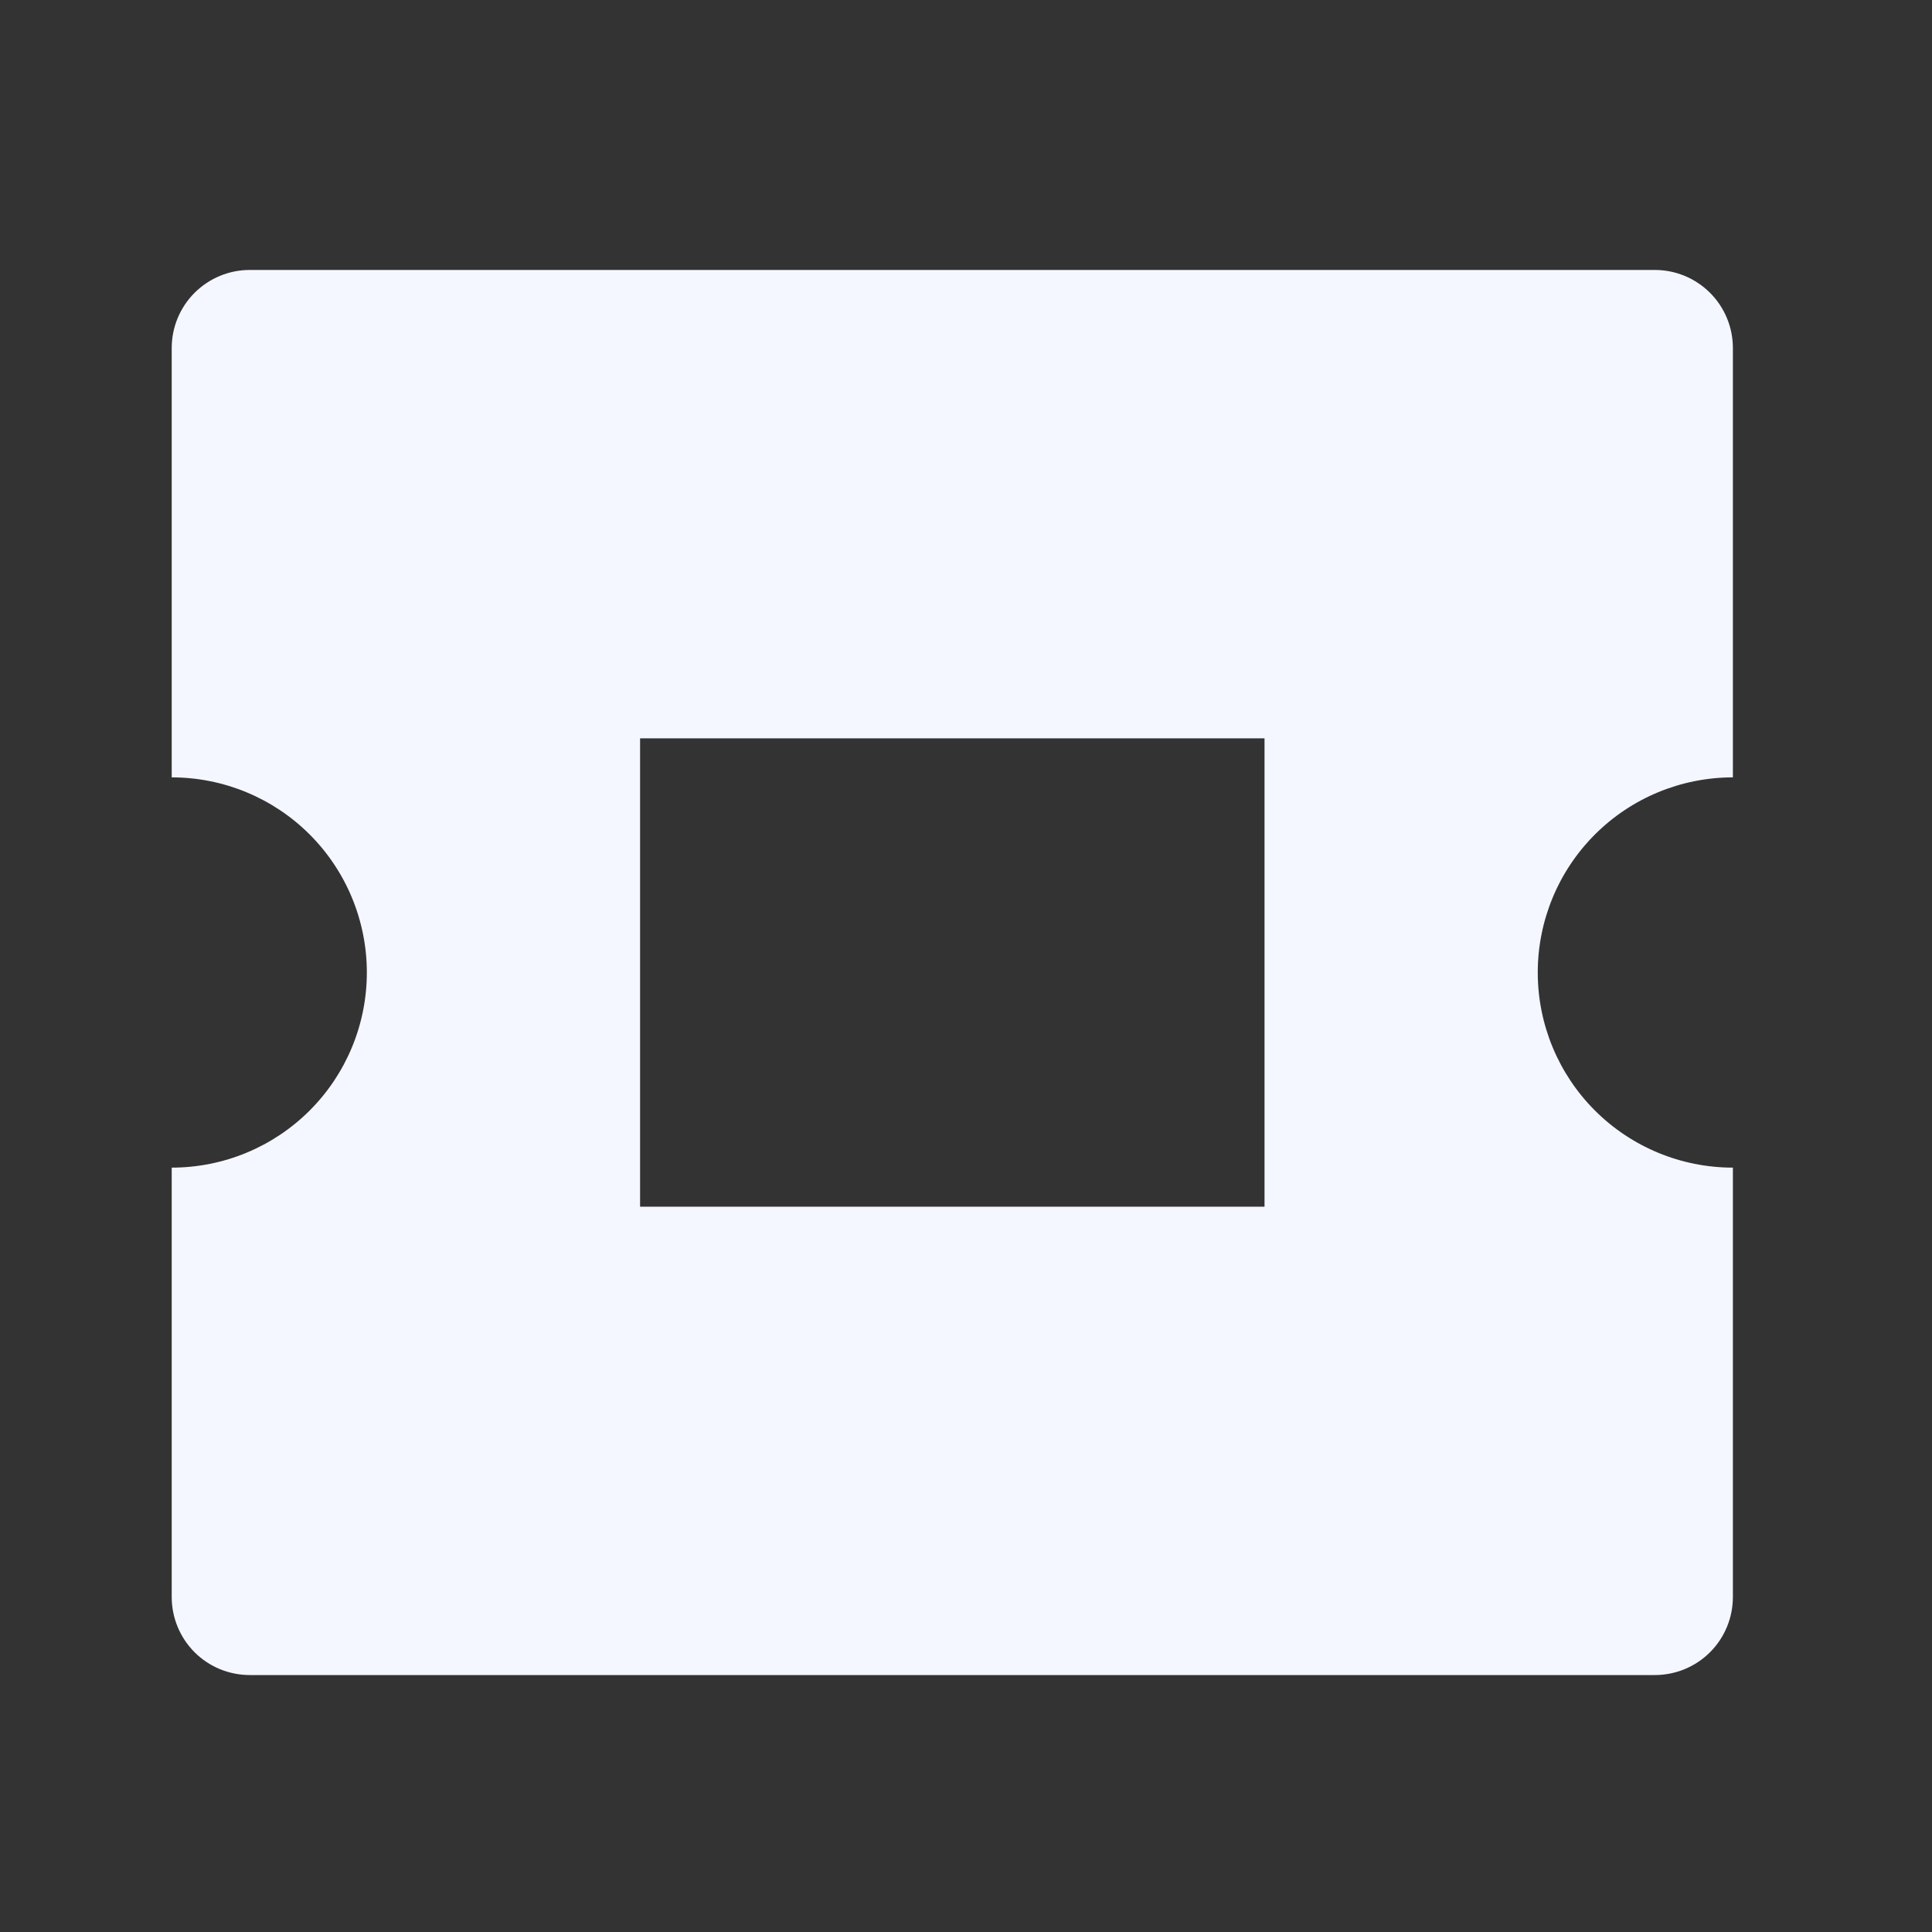 <svg width="33" height="33" viewBox="0 0 33 33" fill="none" xmlns="http://www.w3.org/2000/svg">
<rect x="0" y="0" width="33" height="33" fill="#333333" stroke="none"/>
<path d="M28.266 4.611C28.62 4.611 28.959 4.752 29.209 5.002C29.459 5.252 29.599 5.591 29.599 5.944V13.278C28.715 13.278 27.867 13.629 27.242 14.254C26.617 14.879 26.266 15.727 26.266 16.611C26.266 17.495 26.617 18.343 27.242 18.968C27.867 19.593 28.715 19.944 29.599 19.944V27.278C29.599 27.631 29.459 27.971 29.209 28.221C28.959 28.471 28.62 28.611 28.266 28.611H4.266C3.912 28.611 3.573 28.471 3.323 28.221C3.073 27.971 2.933 27.631 2.933 27.278V19.944C3.817 19.944 4.665 19.593 5.29 18.968C5.915 18.343 6.266 17.495 6.266 16.611C6.266 15.727 5.915 14.879 5.29 14.254C4.665 13.629 3.817 13.278 2.933 13.278V5.944C2.933 5.591 3.073 5.252 3.323 5.002C3.573 4.752 3.912 4.611 4.266 4.611H28.266ZM21.599 12.611H10.933V20.611H21.599V12.611Z" fill="#F4F7FF"/>
</svg>
